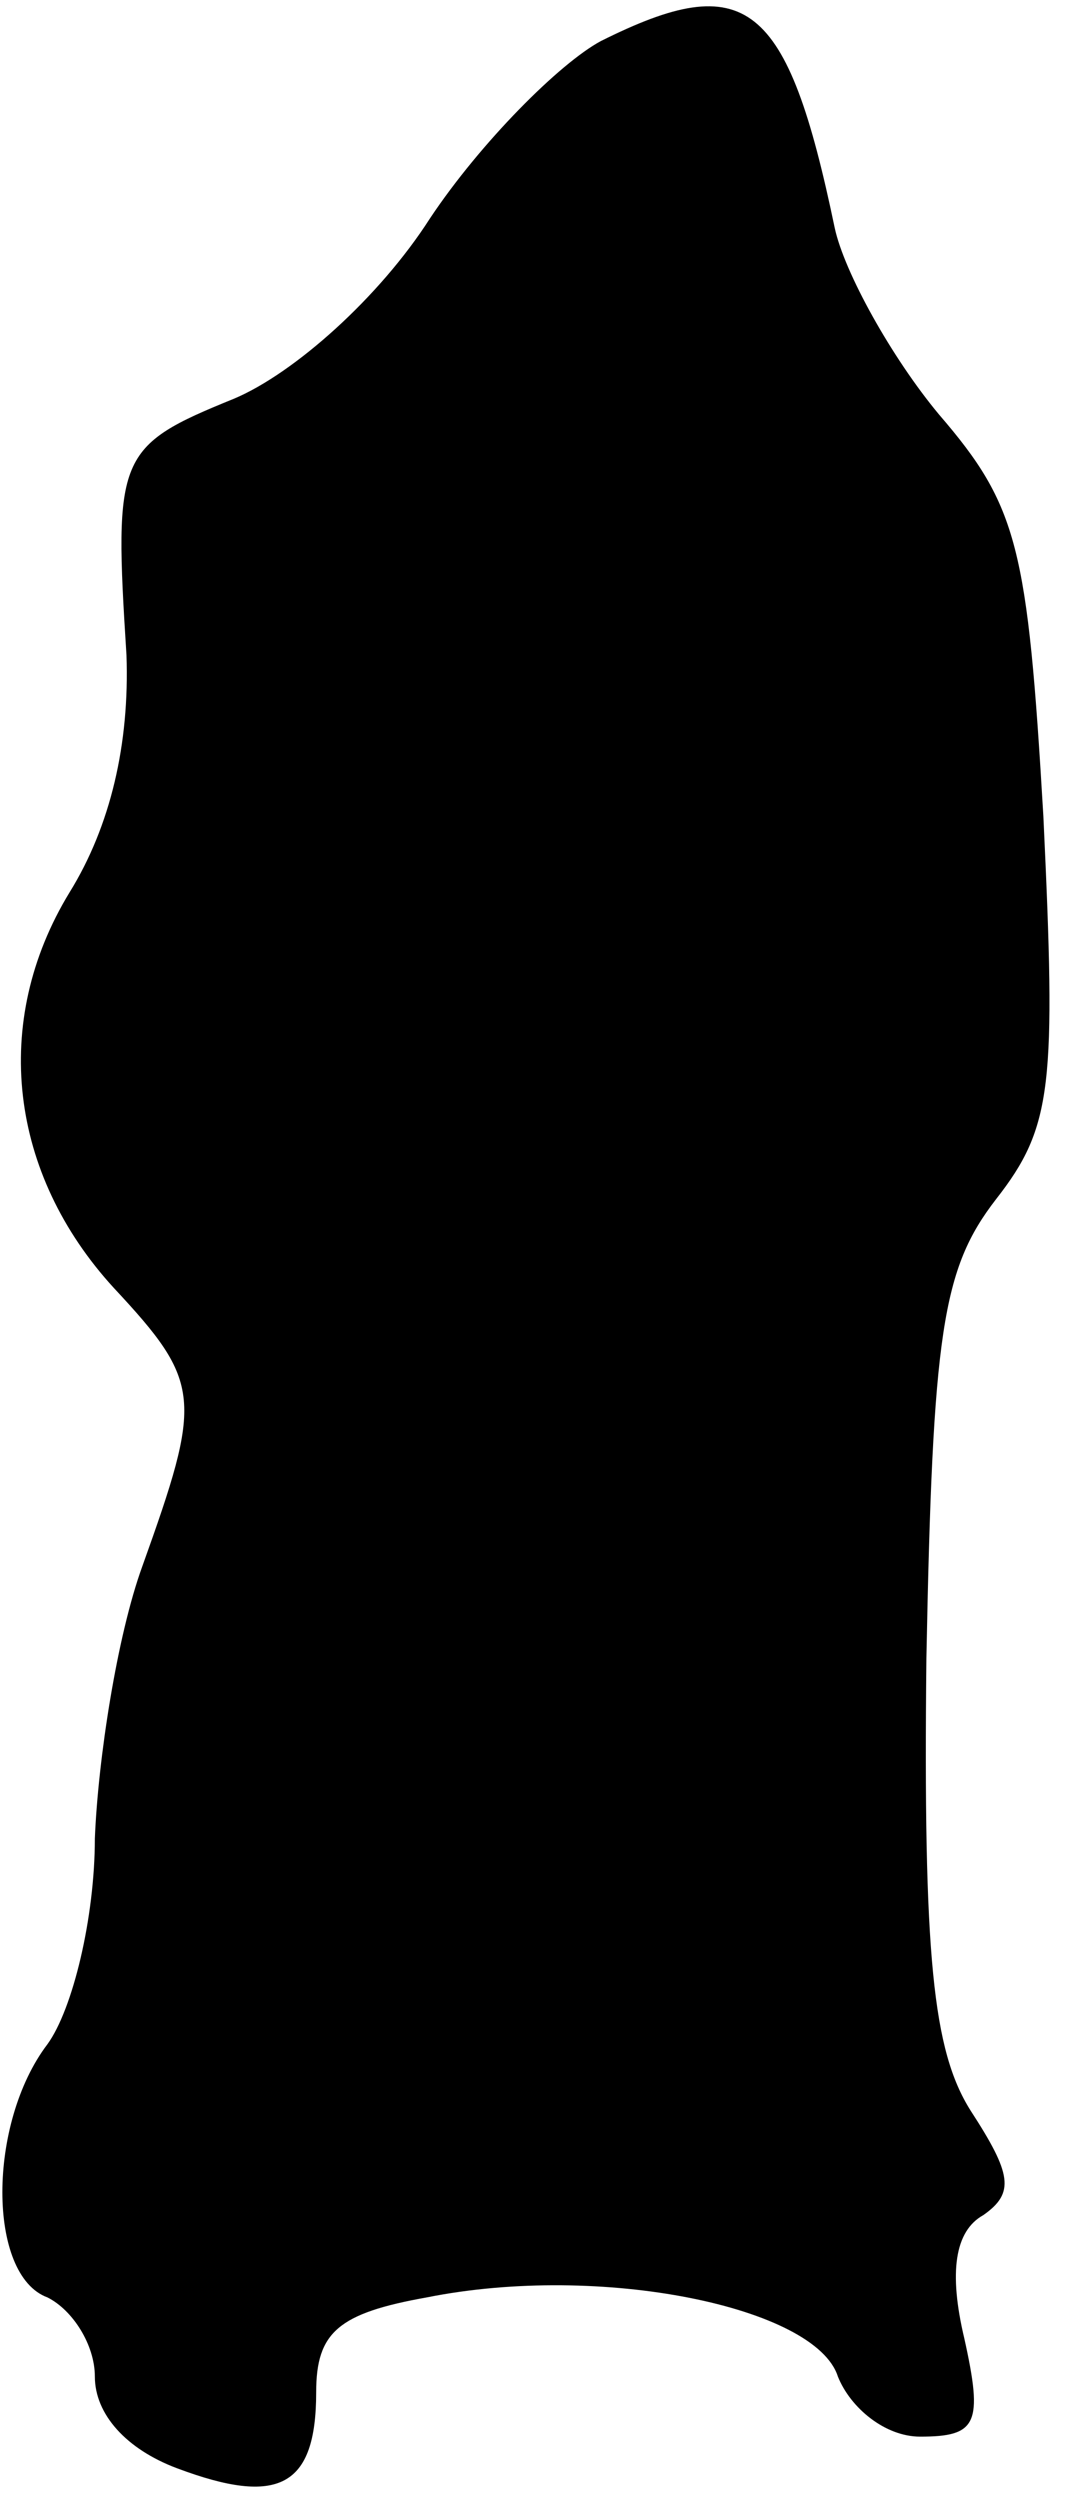 <?xml version="1.0" standalone="no"?>
<!DOCTYPE svg PUBLIC "-//W3C//DTD SVG 20010904//EN"
 "http://www.w3.org/TR/2001/REC-SVG-20010904/DTD/svg10.dtd">
<svg version="1.0" xmlns="http://www.w3.org/2000/svg"
 width="34pt" height="79pt" viewBox="0 0 34 79"
 preserveAspectRatio="xMidYMid meet">
<g transform="translate(0,79) scale(0.1,-0.1)"
fill="#000000" stroke="none">
<path fill="#000000" stroke="none" d="M190 777 c-13 -7 -38 -32 -54 -56 -16
-25 -43 -49 -62 -57 -37 -15 -38 -18 -34 -81 1 -28 -5 -54 -18 -75 -25 -41
-19 -89 14 -125 28 -30 28 -35 9 -88 -8 -22 -14 -61 -15 -86 0 -25 -7 -54 -15
-65 -19 -25 -19 -73 0 -80 8 -4 15 -15 15 -25 0 -12 10 -23 26 -29 32 -12 44
-6 44 24 0 19 7 25 35 30 55 11 123 -3 130 -25 4 -10 15 -19 26 -19 18 0 20 4
14 31 -5 21 -3 34 6 39 10 7 9 13 -4 33 -12 19 -15 49 -14 143 2 103 5 123 22
145 18 23 19 36 15 121 -5 85 -8 98 -33 127 -15 18 -30 45 -33 59 -15 72 -28
82 -74 59z"/>
</g>
</svg>

